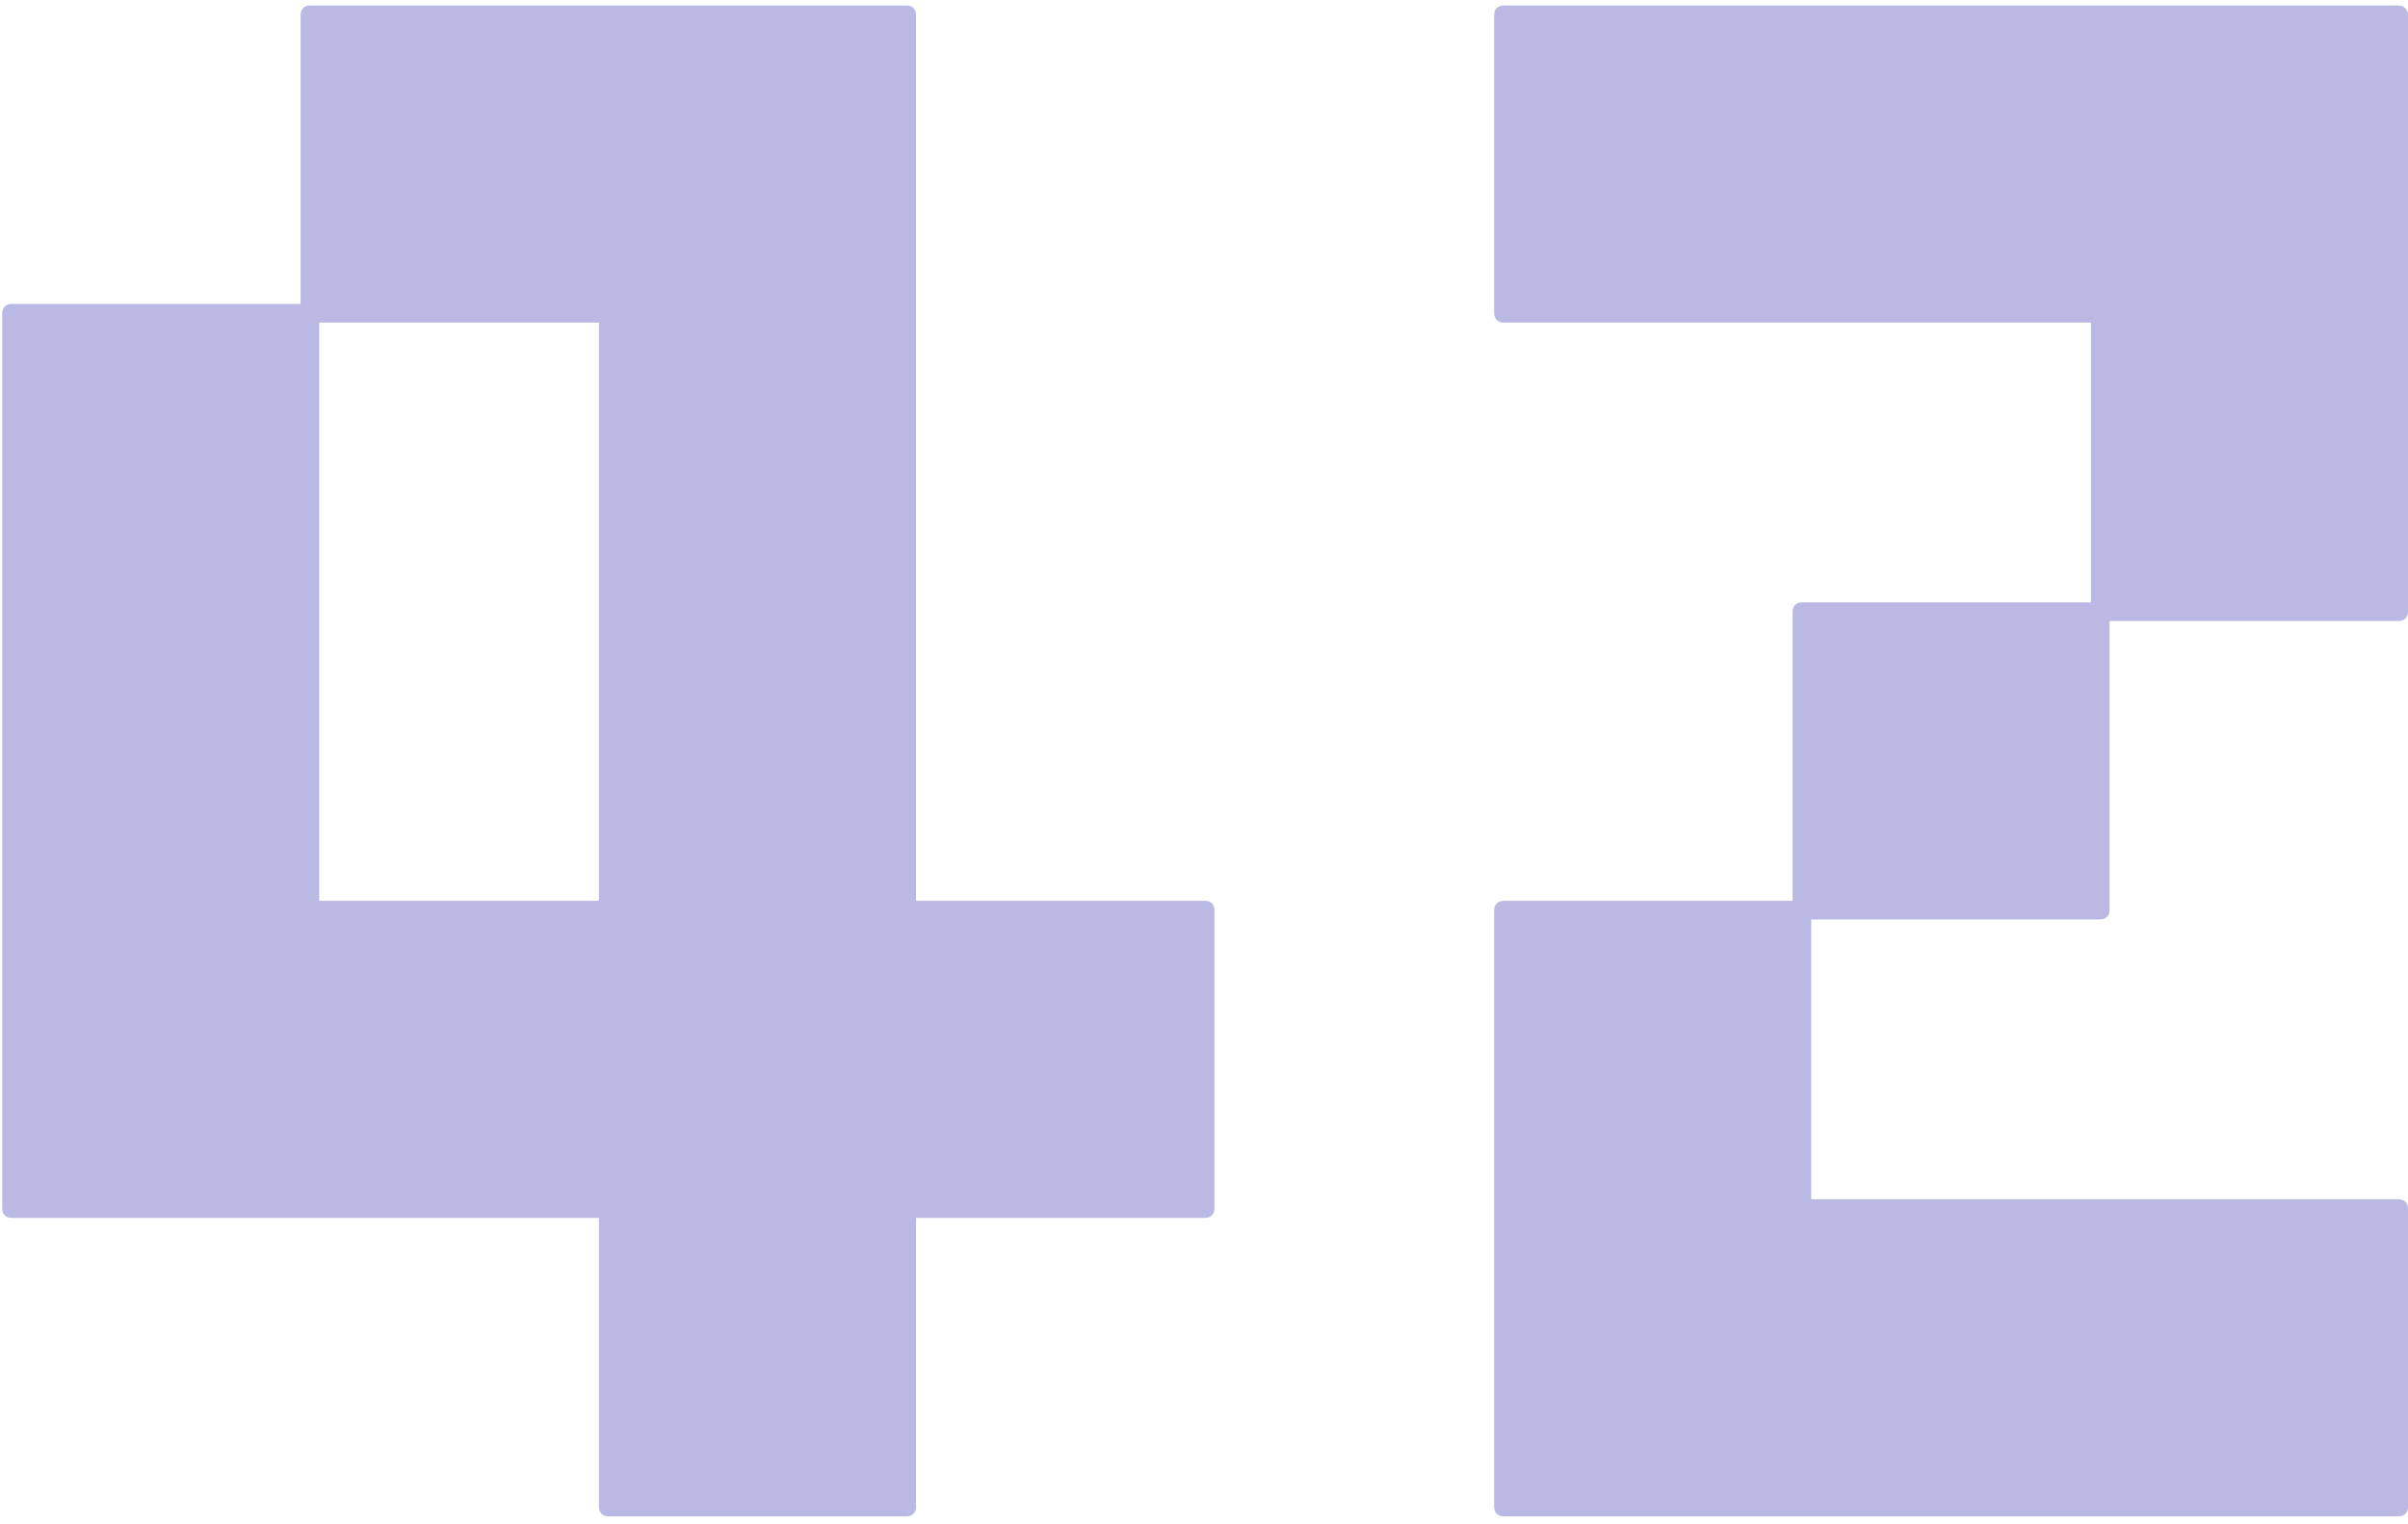 <svg viewBox="0 0 275 174" fill="none" xmlns="http://www.w3.org/2000/svg">
<path fill-rule="evenodd" clip-rule="evenodd" d="M104.612 102.86H137.625C138.264 102.86 138.69 103.286 138.69 103.925V138.003C138.69 138.642 138.264 139.068 137.625 139.068H104.612V172.08C104.612 172.719 104.186 173.145 103.547 173.145H69.47C68.831 173.145 68.405 172.719 68.405 172.08V139.068H1.315C0.676 139.068 0.25 138.642 0.25 138.003V35.77C0.25 35.131 0.676 34.705 1.315 34.705H34.328V1.693C34.328 1.054 34.754 0.628 35.392 0.628H103.547C104.186 0.628 104.612 1.054 104.612 1.693V102.86ZM68.405 102.86V36.835H36.457V102.86H68.405ZM171.703 0.628H273.935C274.574 0.628 275 1.16 275 1.693V69.848C275 70.487 274.574 70.913 273.935 70.913H240.922V103.925C240.922 104.564 240.497 104.99 239.858 104.99H206.845V136.938H273.935C274.574 136.938 275 137.364 275 138.003V172.08C275 172.719 274.574 173.145 273.935 173.145H171.703C171.064 173.145 170.638 172.719 170.638 172.08V103.925C170.638 103.286 171.064 102.86 171.703 102.86H204.715V69.848C204.715 69.209 205.141 68.783 205.78 68.783H238.793V36.835H171.703C171.064 36.835 170.638 36.409 170.638 35.77V1.693C170.638 1.054 171.064 0.628 171.703 0.628Z" fill="#1715A5" fill-opacity="0.3"/>
</svg>
